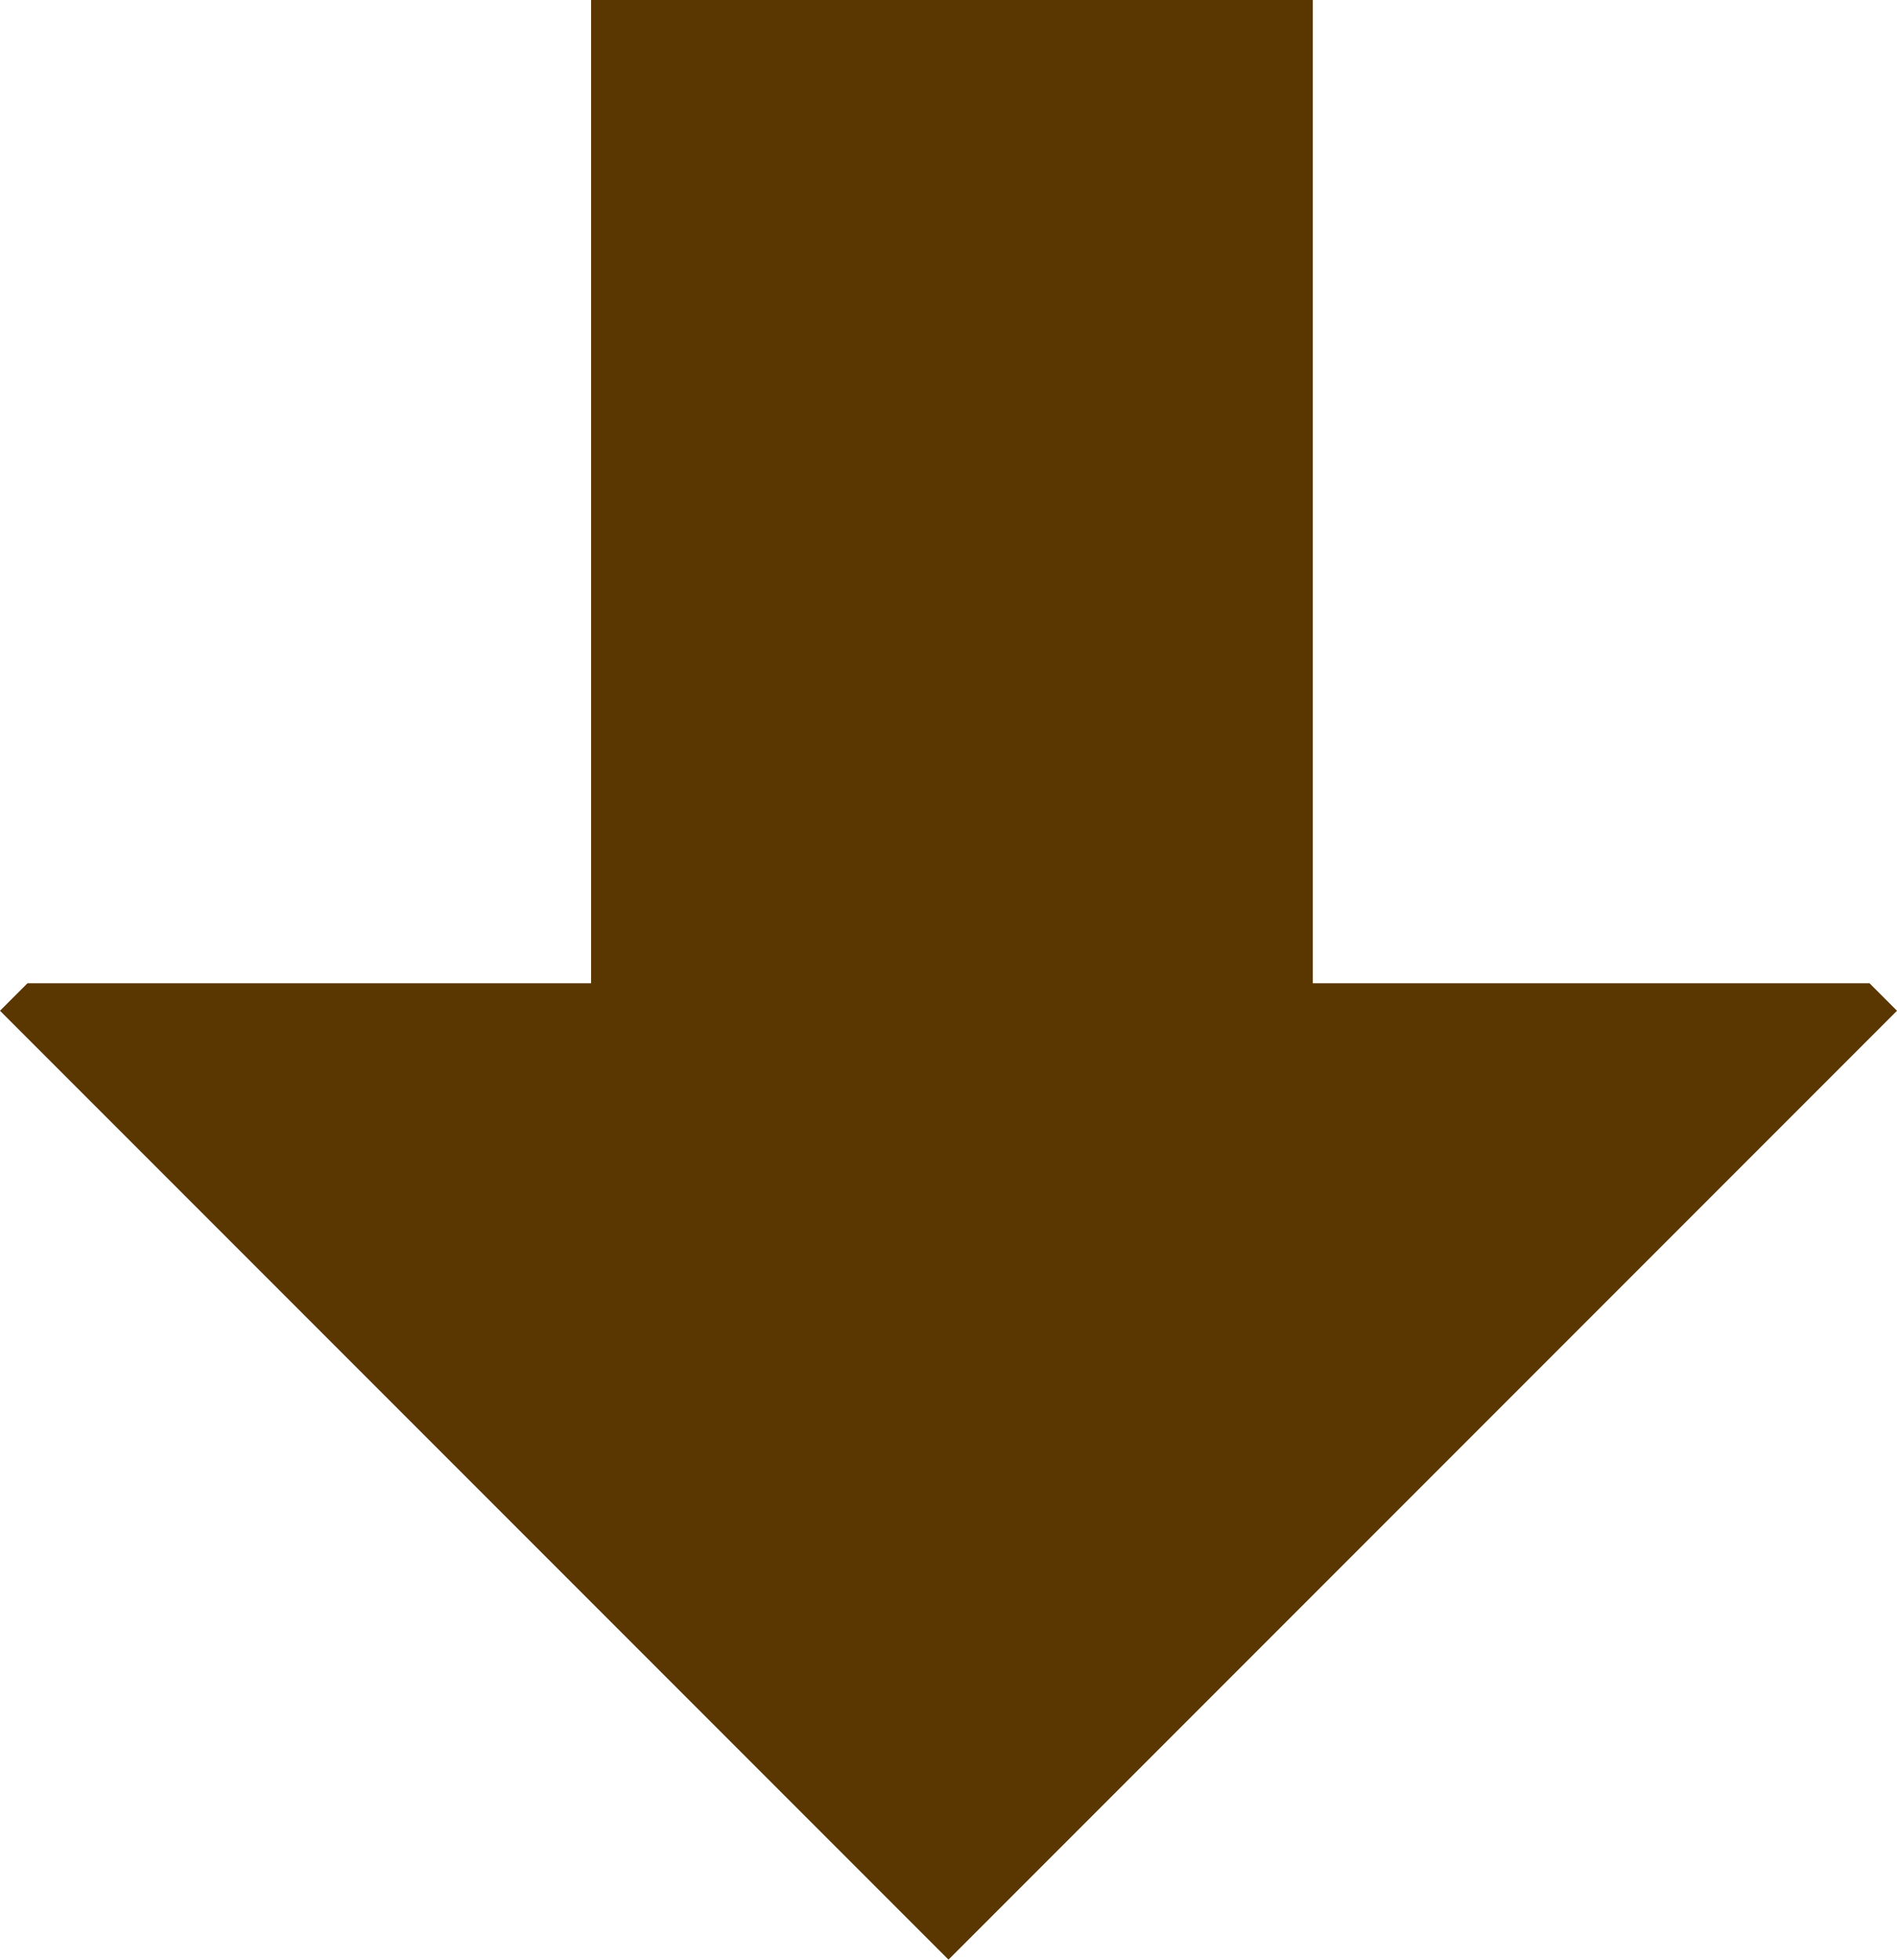 <?xml version="1.0" encoding="UTF-8" standalone="no"?>
<svg xmlns:ffdec="https://www.free-decompiler.com/flash" xmlns:xlink="http://www.w3.org/1999/xlink" ffdec:objectType="shape" height="14.25px" width="13.8px" xmlns="http://www.w3.org/2000/svg">
  <g transform="matrix(1.0, 0.0, 0.0, 1.0, -11.9, -9.95)">
    <path d="M21.45 17.1 L25.5 17.1 25.7 17.3 18.8 24.2 11.9 17.3 12.1 17.1 16.2 17.1 16.2 9.95 21.45 9.95 21.45 17.1" fill="#5a3601" fill-rule="evenodd" stroke="none"/>
  </g>
</svg>
